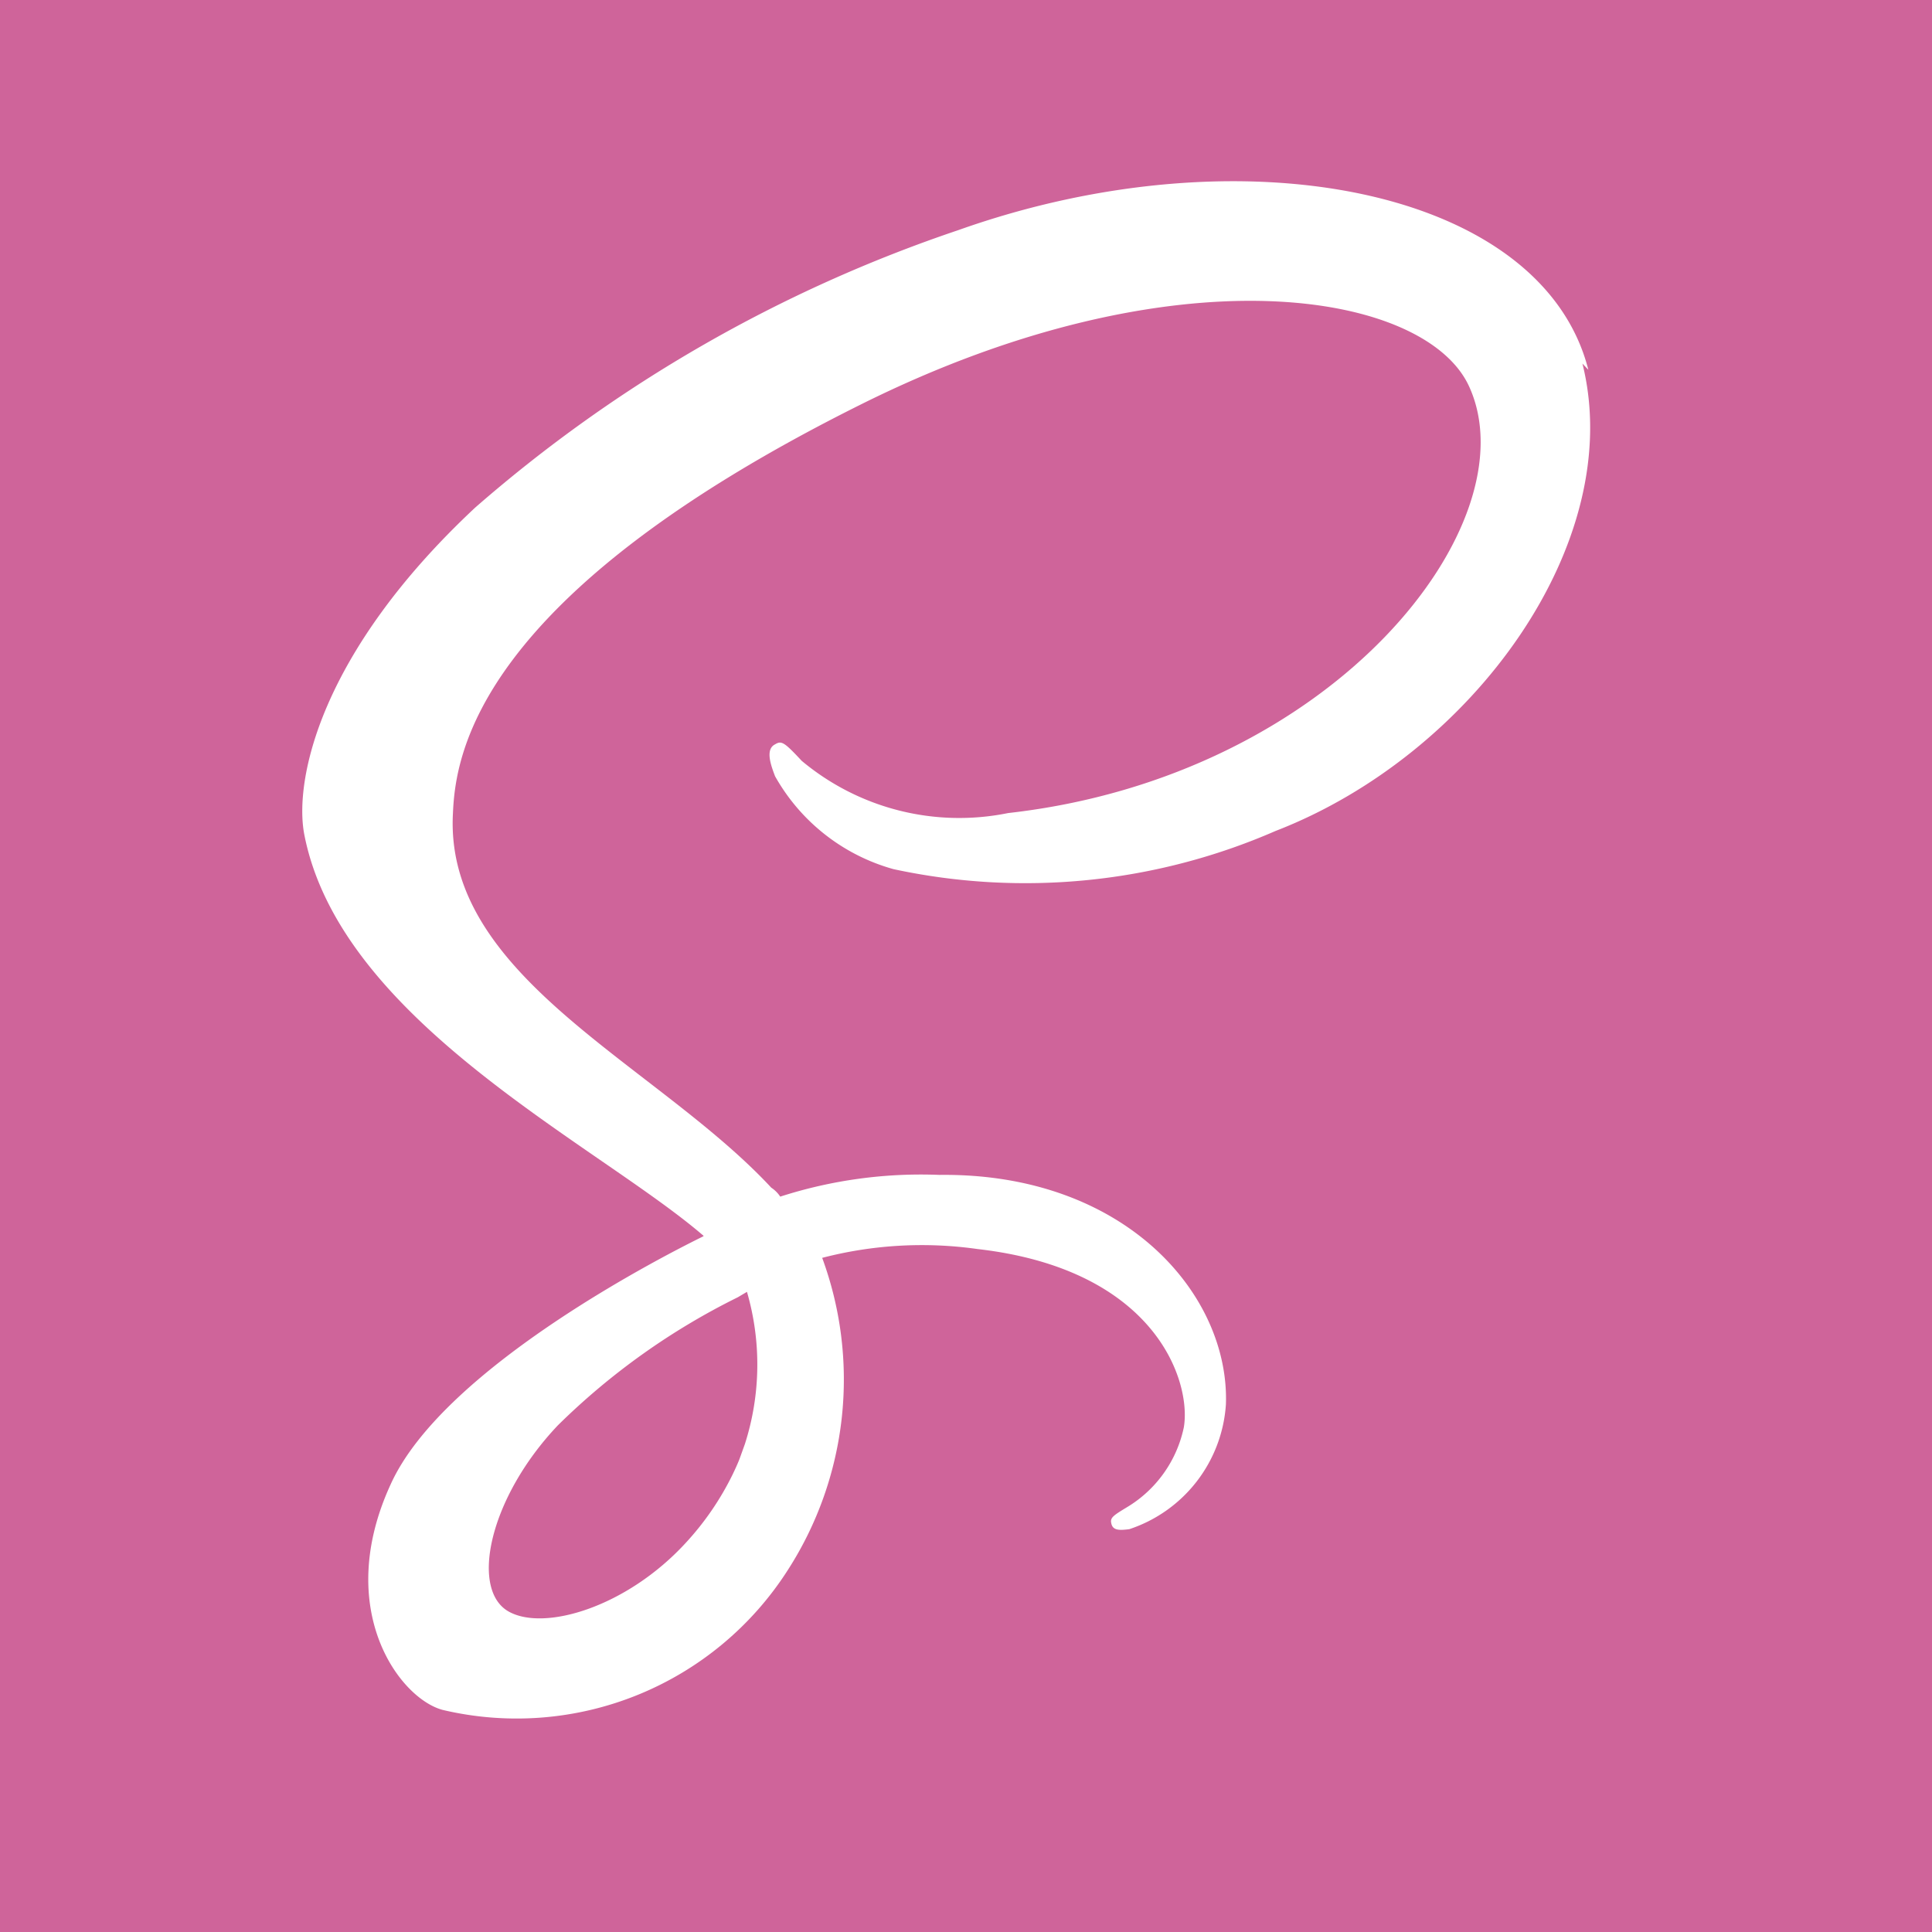 <svg xmlns="http://www.w3.org/2000/svg" width="32" height="32" viewBox="0 0 32 32">
  <g id="sass" transform="translate(-1106 -2781)">
    <rect id="Rectangle_21" data-name="Rectangle 21" width="32" height="32" transform="translate(1106 2781)" fill="#cf649a"/>
    <path id="iconfinder_sass_4691373" d="M115.039,90.2a4.312,4.312,0,0,1-.034,2.52l-.091.253c-.034.086-.073.169-.11.247a4.731,4.731,0,0,1-.78,1.139c-.981,1.067-2.351,1.472-2.939,1.132-.633-.368-.318-1.877.821-3.079a11.48,11.48,0,0,1,2.981-2.122v0Zm13.936-15.272c-.762-3-5.733-3.985-10.436-2.313a23.638,23.638,0,0,0-8,4.594c-2.591,2.42-3,4.529-2.833,5.411.6,3.109,4.861,5.142,6.613,6.651v.008c-.516.253-4.3,2.15-5.183,4.113-.949,2.067.148,3.545.865,3.733a5.331,5.331,0,0,0,5.716-2.319,5.832,5.832,0,0,0,.568-5.169,6.561,6.561,0,0,1,2.573-.146c2.954.337,3.545,2.194,3.417,2.953a2.028,2.028,0,0,1-.948,1.327c-.211.128-.274.169-.255.255.021.127.128.127.3.105a2.34,2.34,0,0,0,1.6-2.068c.063-1.814-1.668-3.837-4.746-3.8a7.6,7.6,0,0,0-2.636.36.509.509,0,0,0-.148-.148c-1.9-2.046-5.421-3.48-5.273-6.2.042-.991.4-3.605,6.749-6.769,5.21-2.6,9.366-1.877,10.083-.3,1.031,2.255-2.216,6.454-7.637,7.064a4.068,4.068,0,0,1-3.418-.865c-.294-.316-.336-.337-.442-.273-.169.084-.063.359,0,.527a3.247,3.247,0,0,0,1.963,1.54,10.368,10.368,0,0,0,6.328-.633c3.268-1.264,5.82-4.788,5.082-7.741Z" transform="translate(1003.333 2712.197)" fill="#fff"/>
  </g>
</svg>
